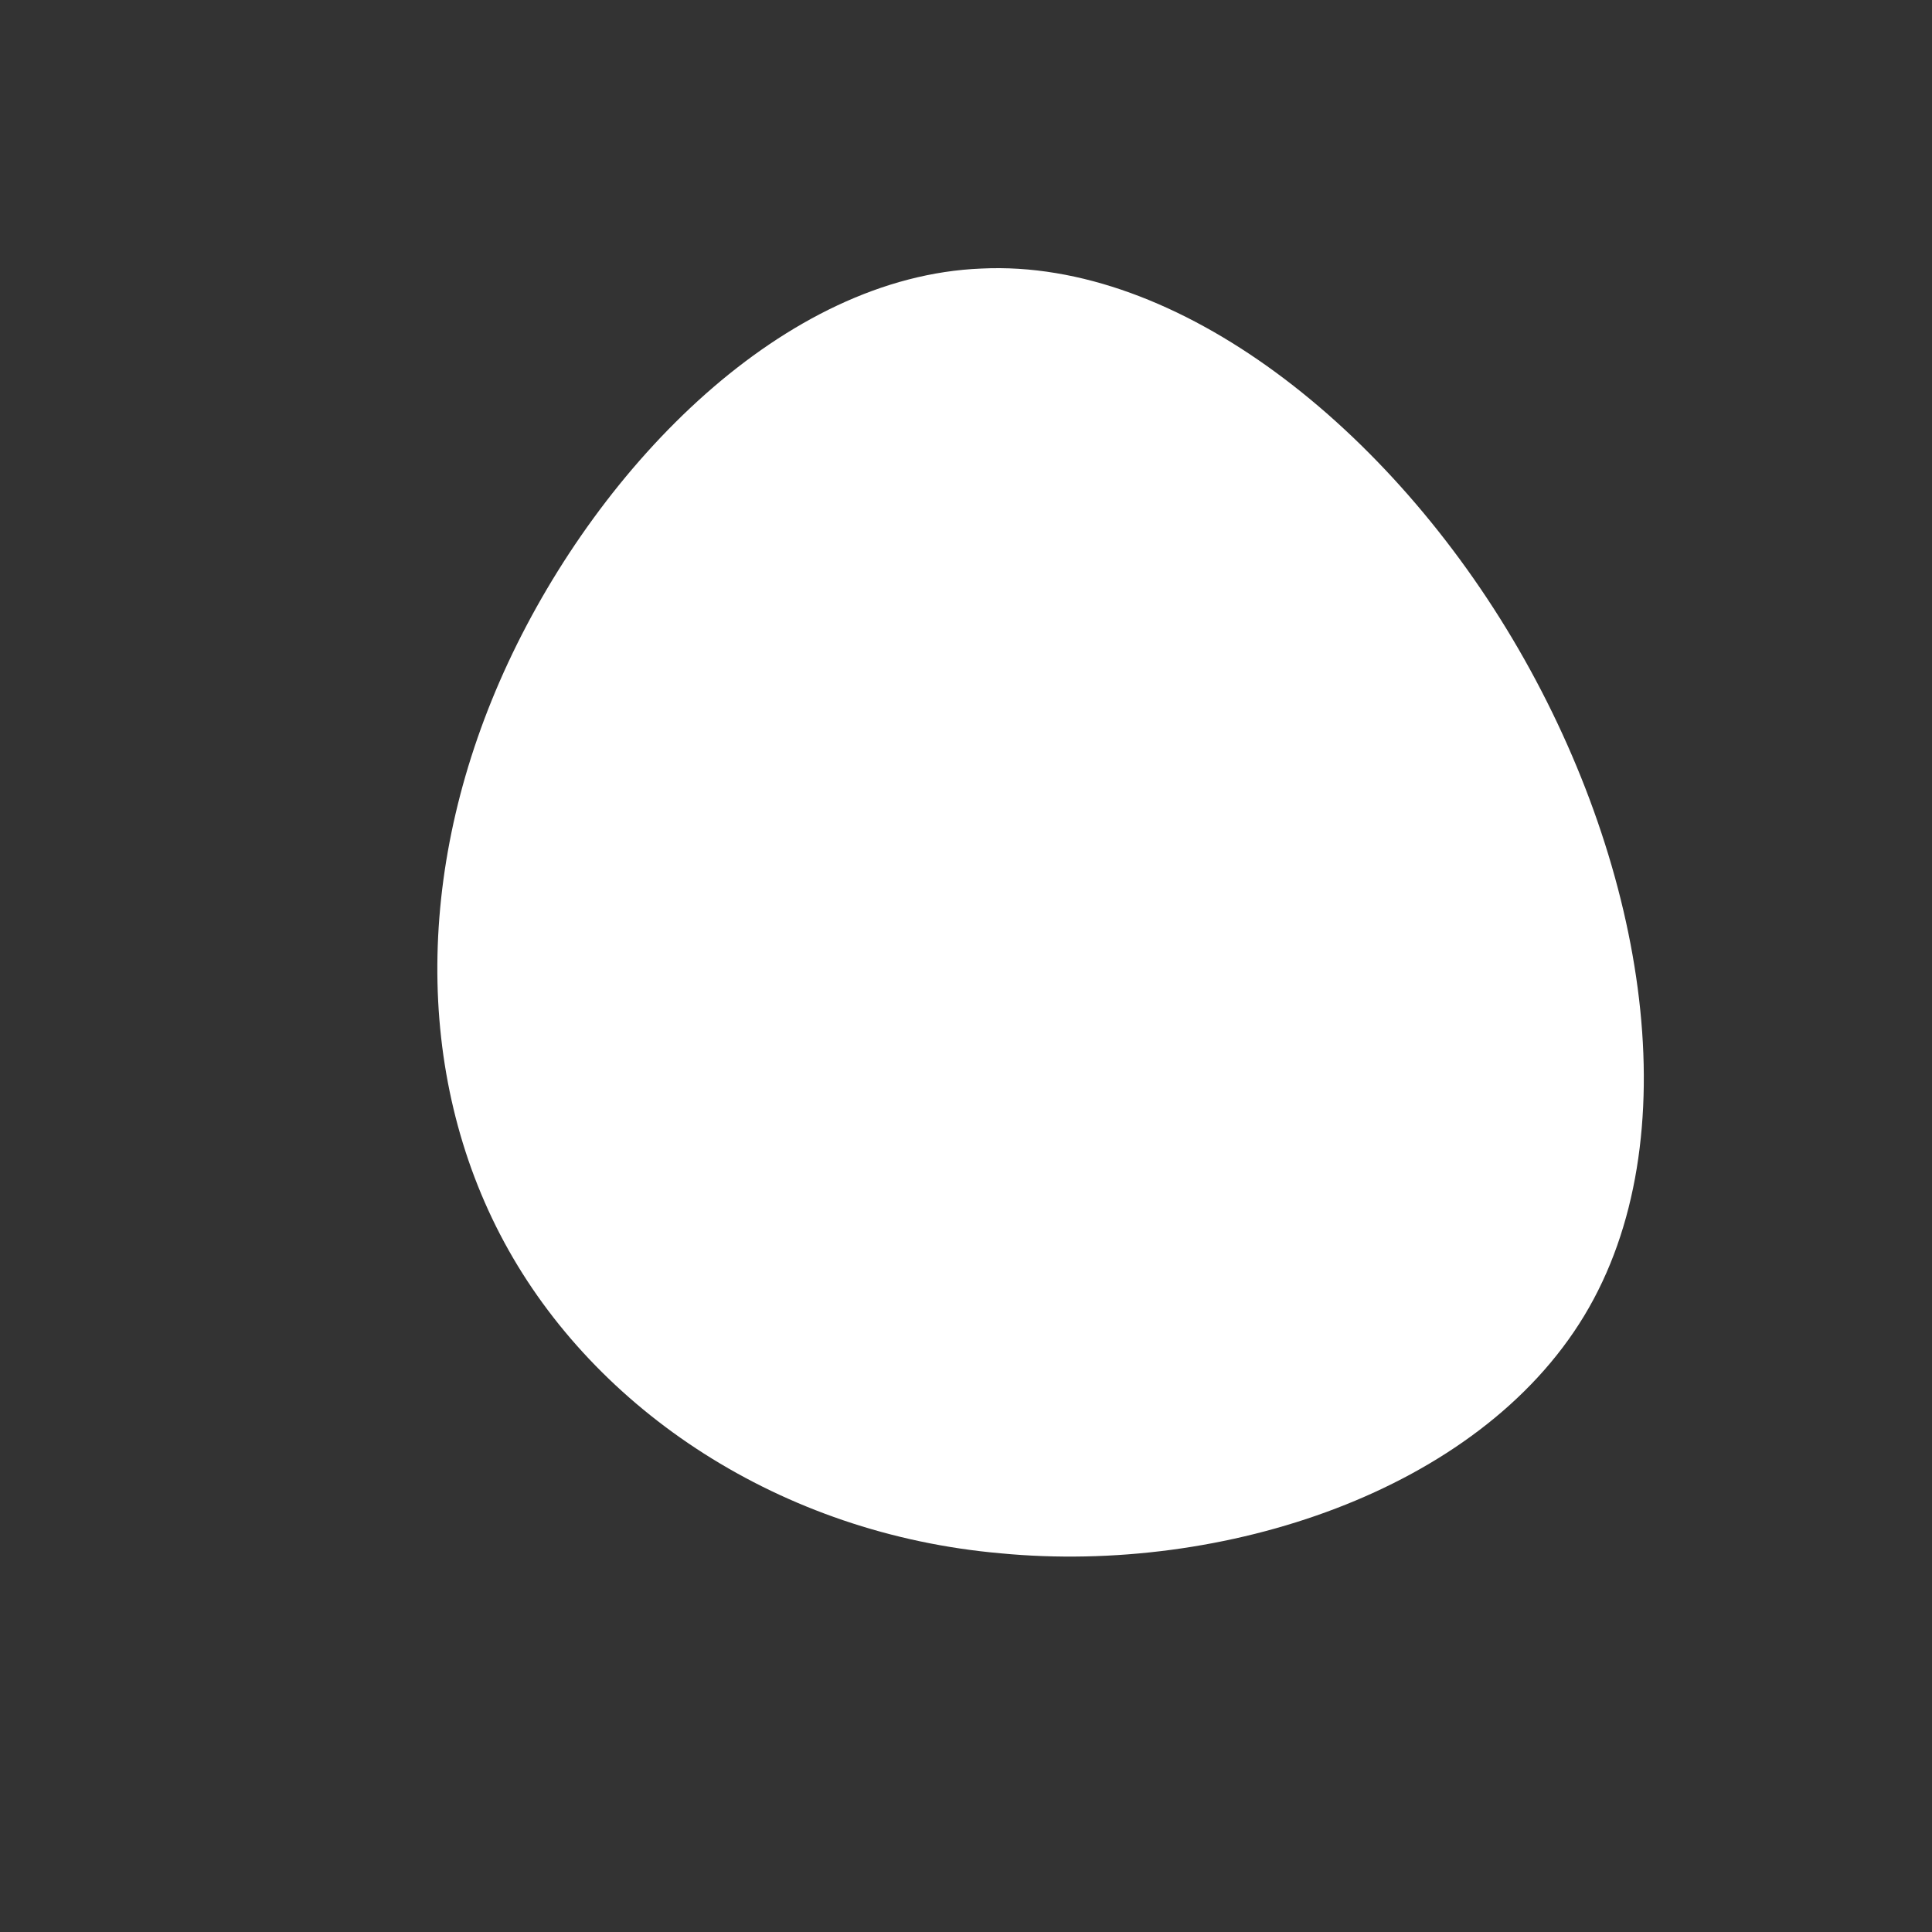 <!--?xml version="1.0" standalone="no"?-->
              <svg id="sw-js-blob-svg" viewBox="0 0 100 100" xmlns="http://www.w3.org/2000/svg" version="1.1">
                    <rect x="0" y="0" width="100" height="100" fill="#333333" stroke="none"/>
                    <defs> 
                        <linearGradient id="sw-gradient" x1="0" x2="1" y1="1" y2="0">
                            <stop id="stop1" stop-color="rgba(255, 255, 255, 1)" offset="0%"></stop>
                            <stop id="stop2" stop-color="rgba(255, 255, 255, 1)" offset="100%"></stop>
                        </linearGradient>
                    </defs>
                <path fill="url(#sw-gradient)" d="M28.6,-16.4C35.2,-5,37.5,9,32,18.1C26.5,27.2,13.3,31.5,1.8,30.4C-9.6,29.4,-19.2,23,-23.9,14.3C-28.6,5.6,-28.5,-5.4,-23.7,-15.7C-18.9,-26,-9.4,-35.7,0.8,-36.1C11,-36.6,22,-27.8,28.6,-16.4Z" width="100%" height="100%" transform="translate(50 50)" style="transition: all 0.3s ease 0s;" stroke-width="0"></path>
              </svg>